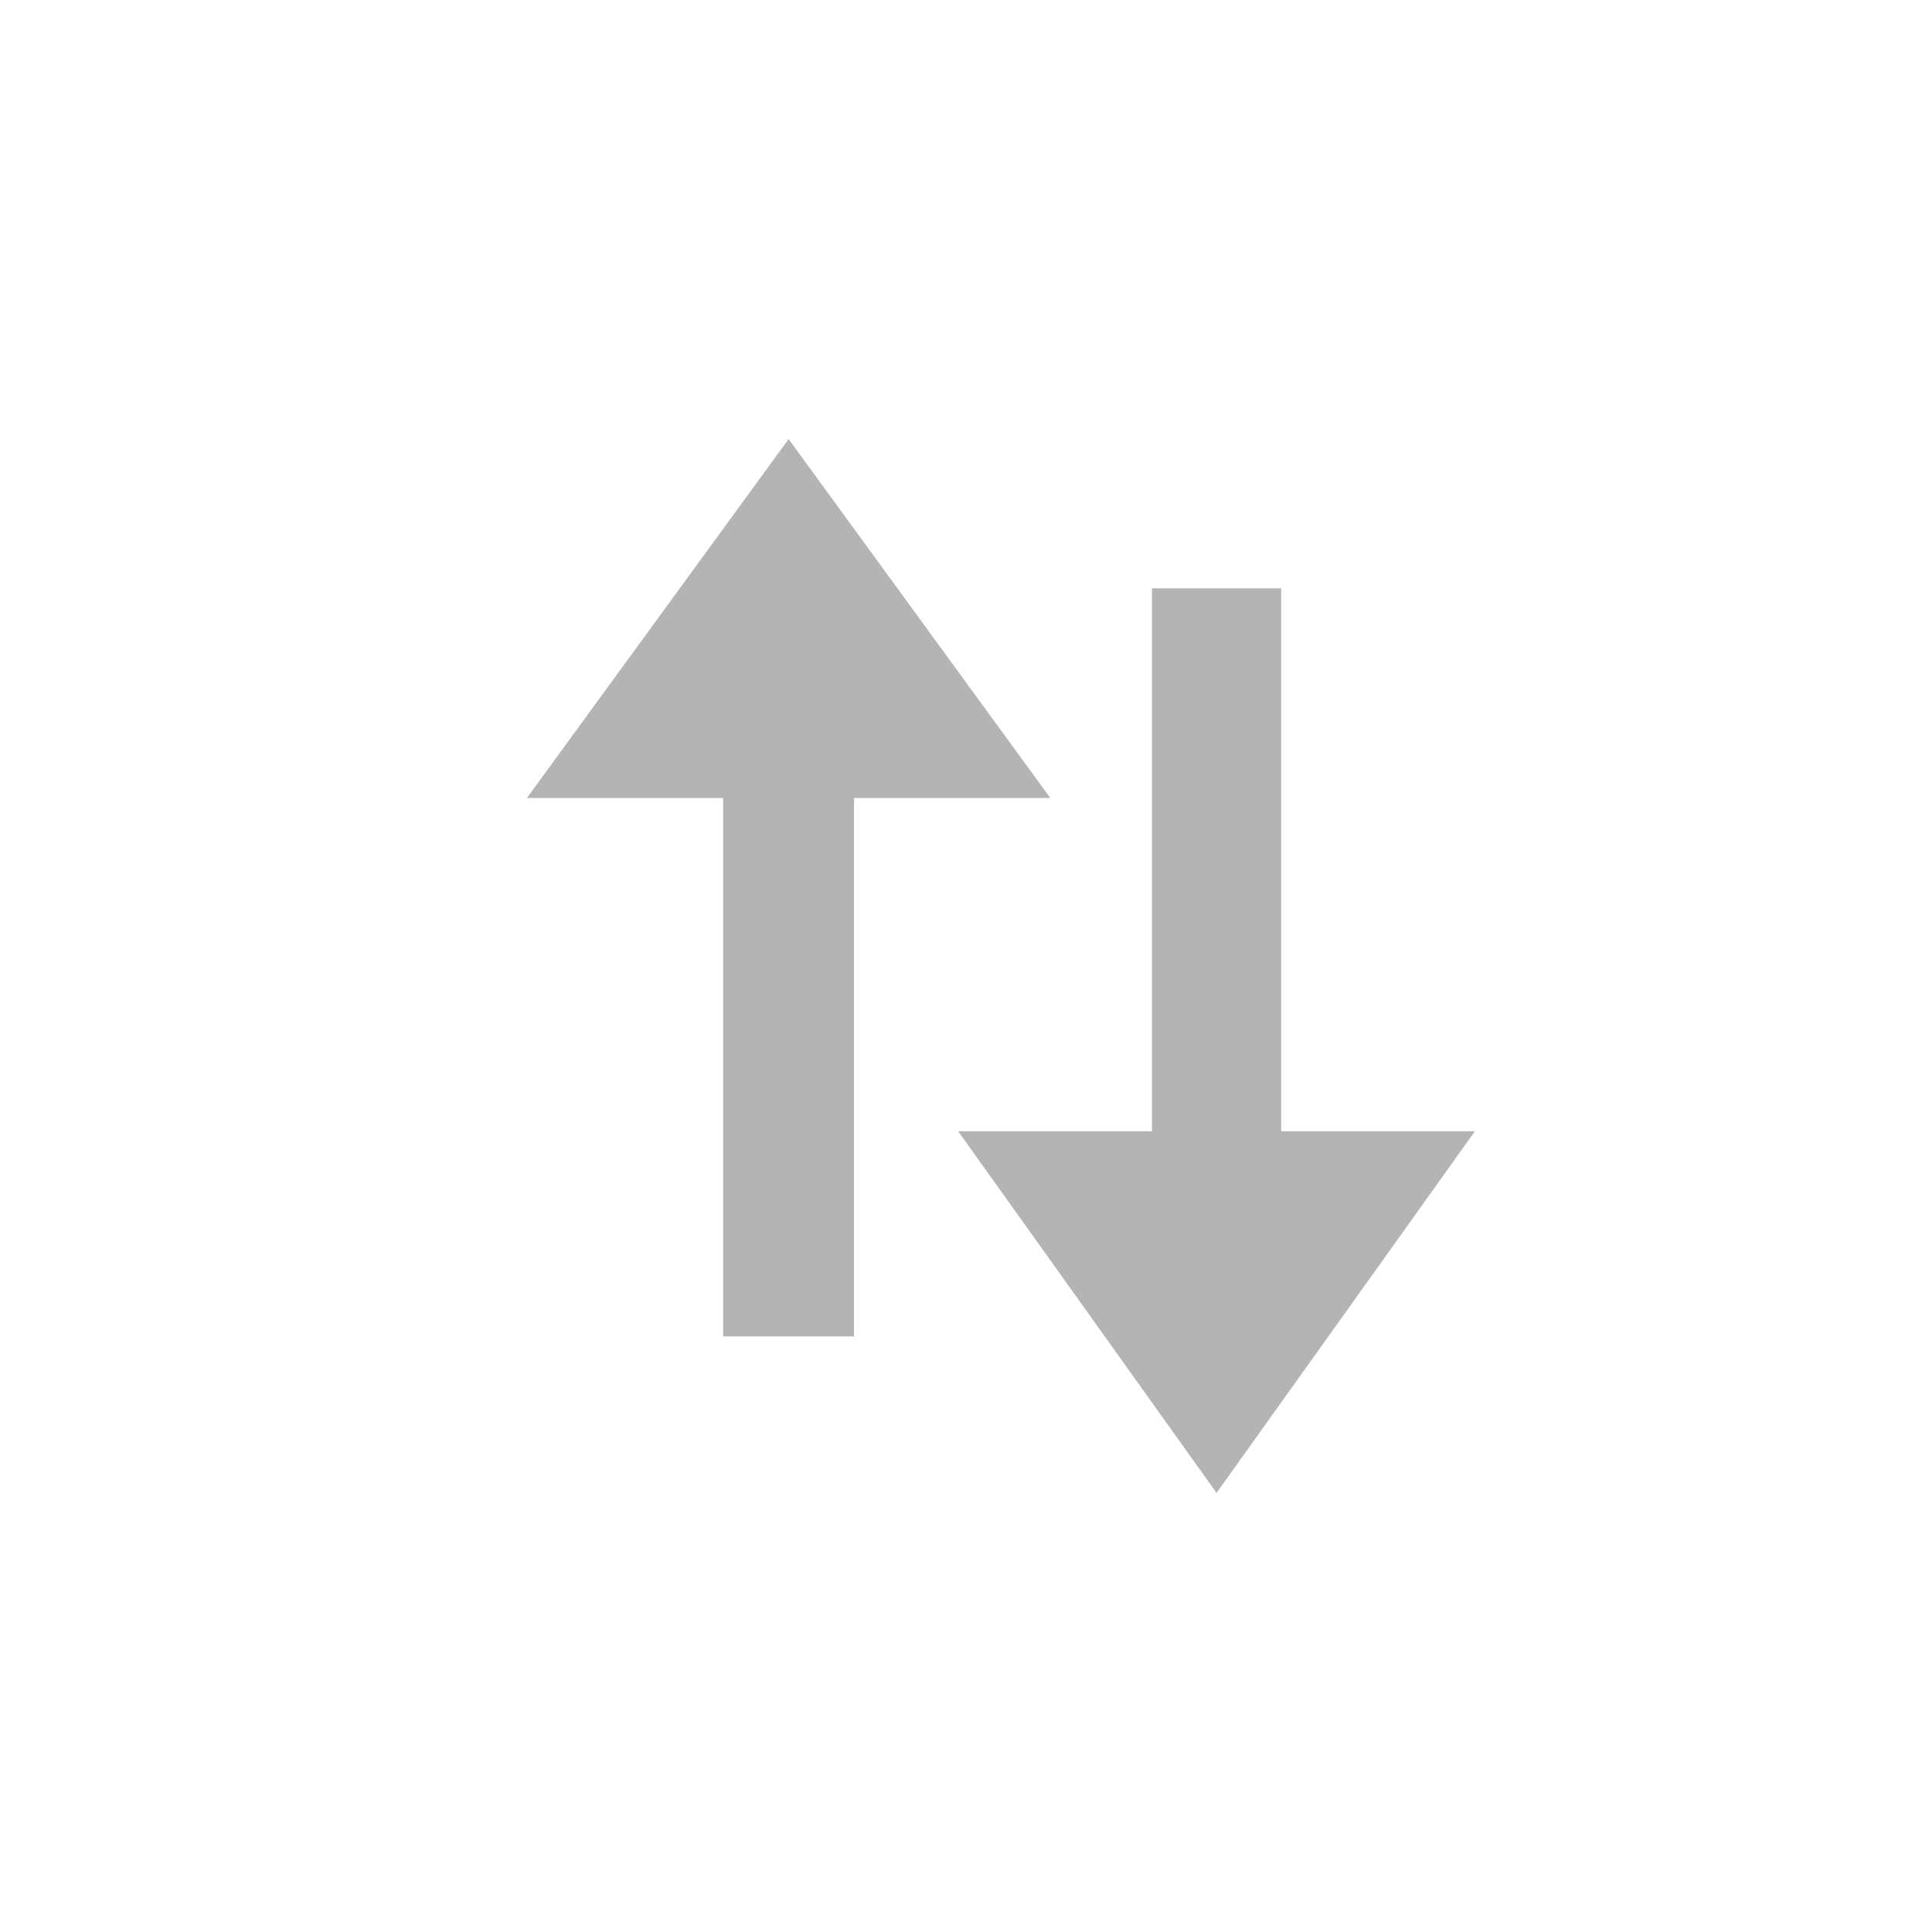 <svg id="Component_6_1" data-name="Component 6 – 1" xmlns="http://www.w3.org/2000/svg" width="22" height="22" viewBox="0 0 22 22">
  <defs>
    <style>
      .cls-1 {
        fill: none;
      }

      .cls-2 {
        opacity: 0.403;
      }

      .cls-3 {
        fill: #454545;
      }
    </style>
  </defs>
  <rect id="Rectangle_34437" data-name="Rectangle 34437" class="cls-1" width="22" height="22"/>
  <g id="Group_114581" data-name="Group 114581" class="cls-2" transform="translate(5.78 5.274)">
    <path id="Union_1" data-name="Union 1" class="cls-3" d="M2.235,10.218V4.087h1.49v6.131ZM0,4.087,2.98,0,5.96,4.087Z" transform="translate(0.22 -0.274)"/>
    <path id="Union_2" data-name="Union 2" class="cls-3" d="M2.206,10.3V4.118H3.677V10.3ZM0,4.118,2.942,0,5.884,4.118Z" transform="translate(11.015 11.726) rotate(180)"/>
  </g>
</svg>
